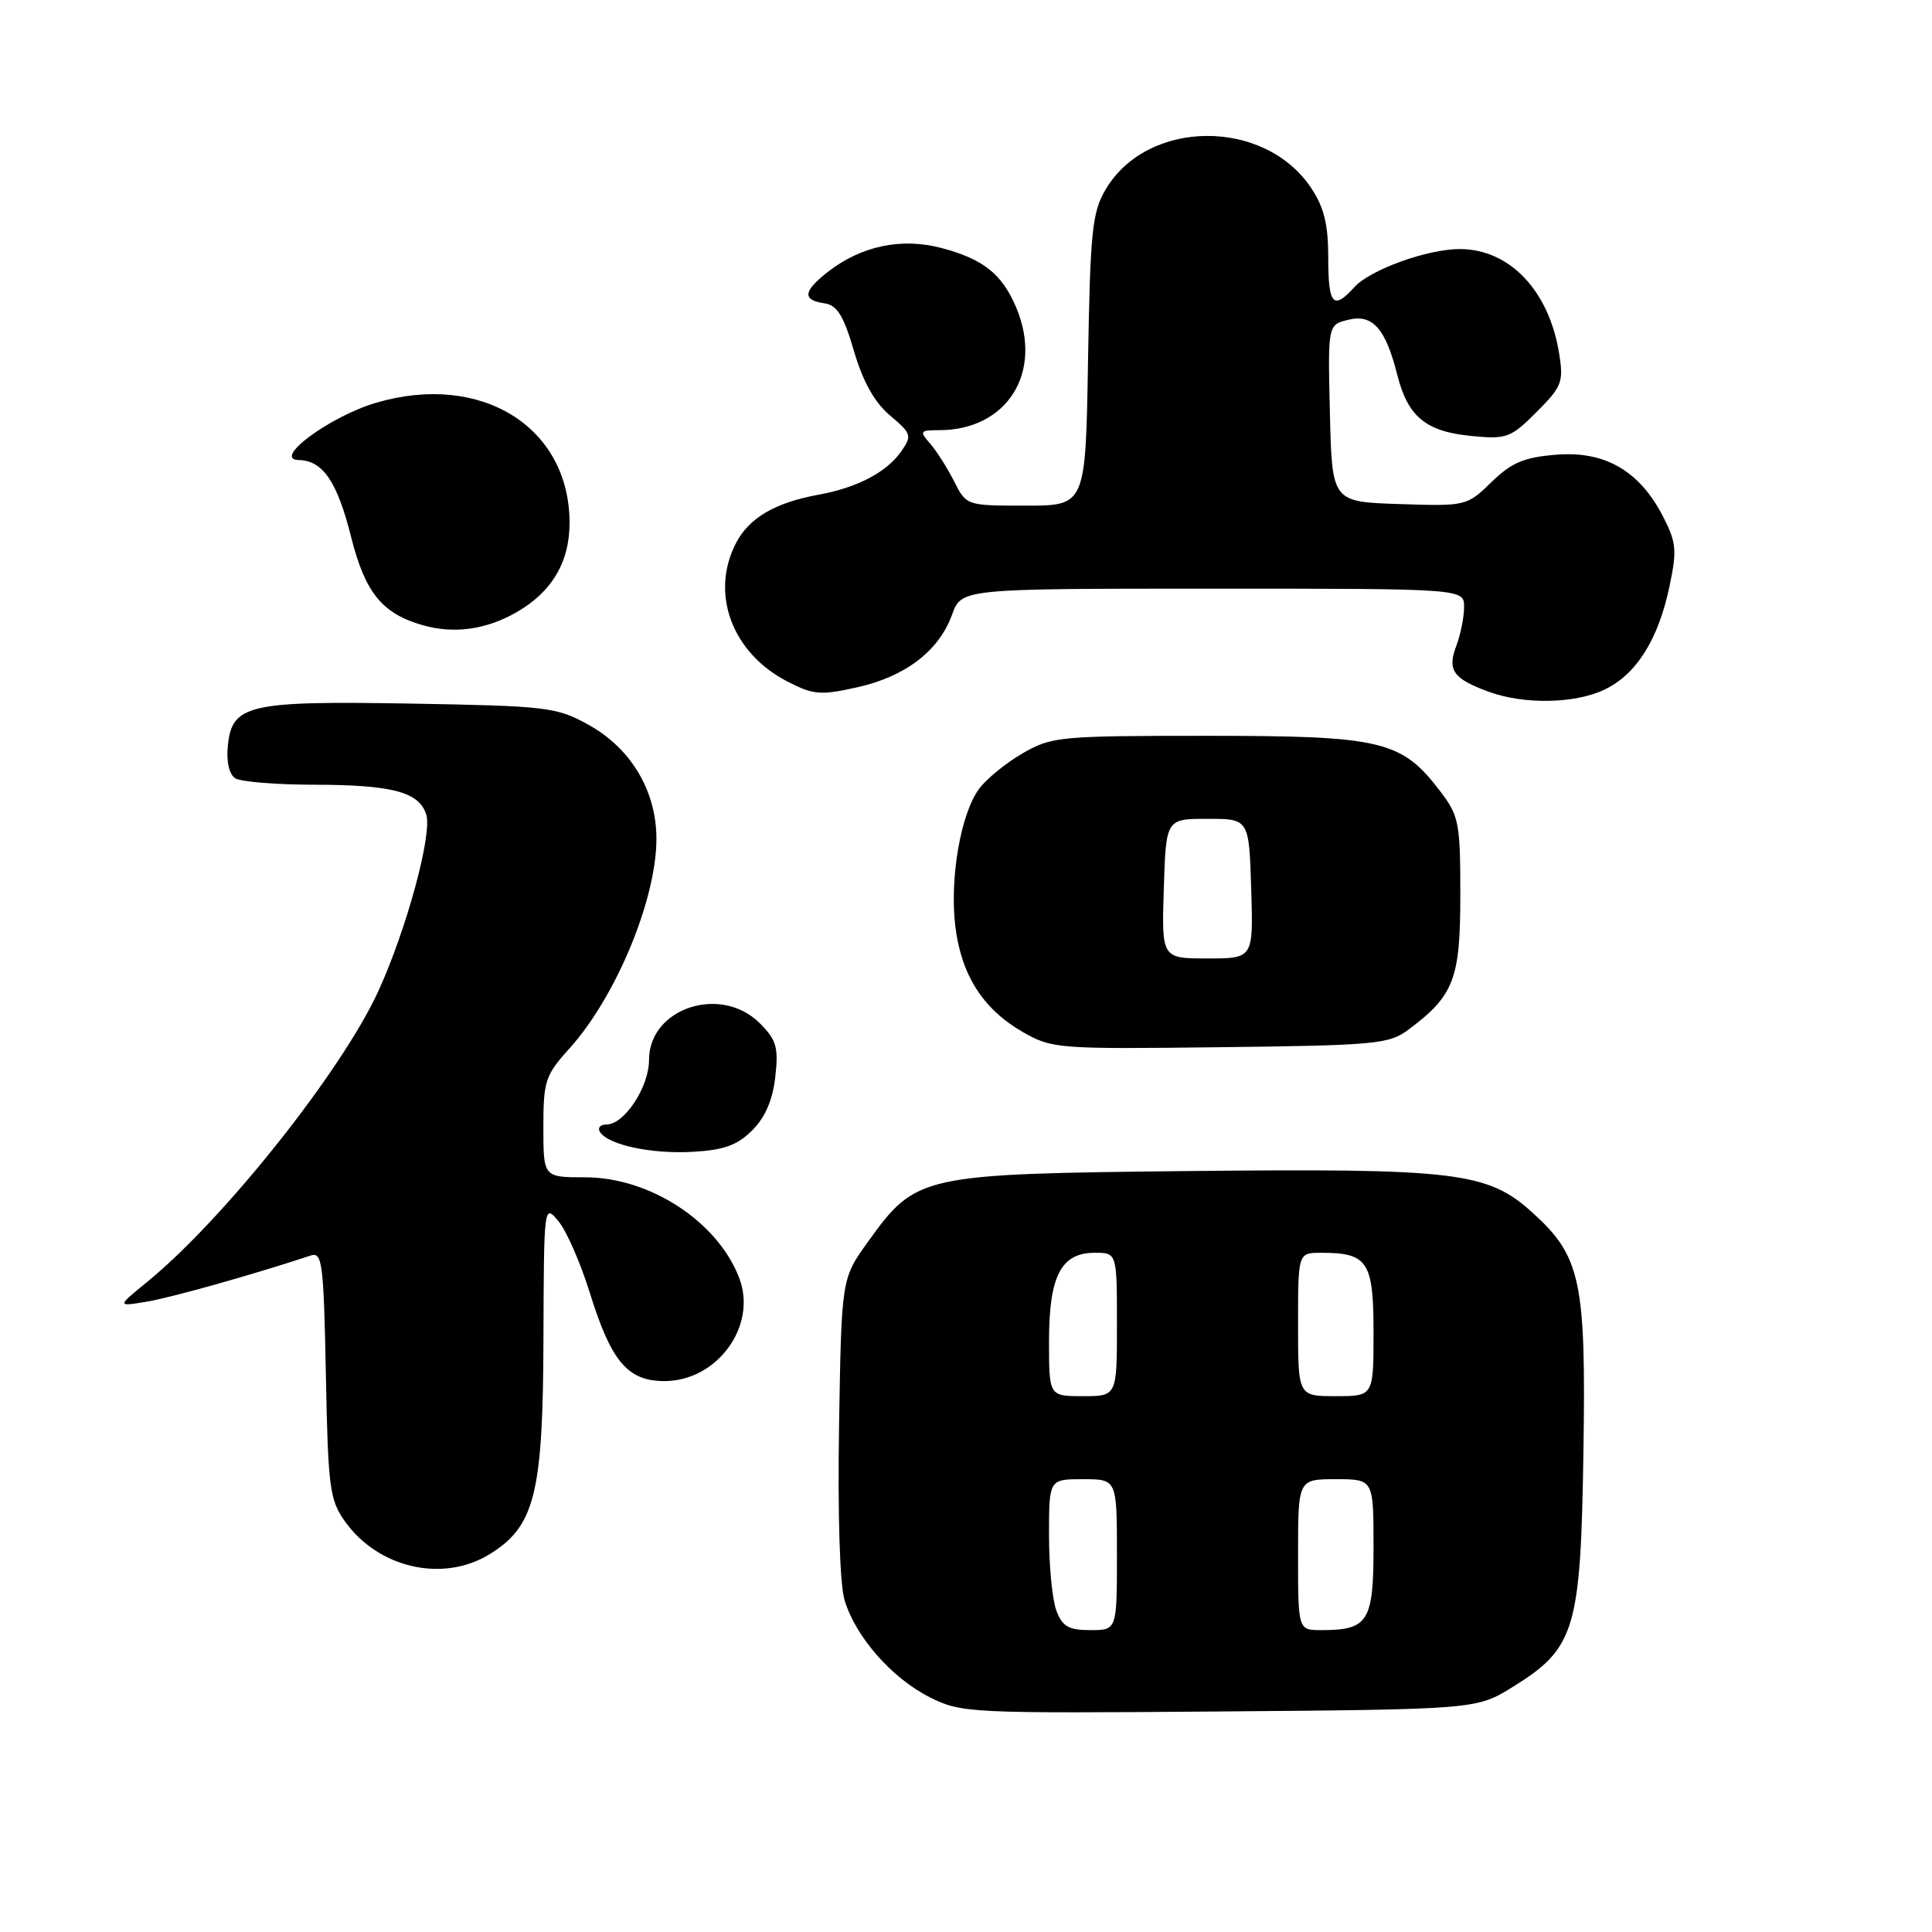 <?xml version="1.0" encoding="UTF-8" standalone="no"?>
<!DOCTYPE svg PUBLIC "-//W3C//DTD SVG 1.1//EN" "http://www.w3.org/Graphics/SVG/1.1/DTD/svg11.dtd" >
<svg xmlns="http://www.w3.org/2000/svg" xmlns:xlink="http://www.w3.org/1999/xlink" version="1.1" viewBox="0 0 256 256">
 <g >
 <path fill="currentColor"
d=" M 200.49 223.50 C 208.71 218.40 209.45 215.94 209.81 192.55 C 210.17 169.69 209.48 166.48 203.04 160.66 C 197.10 155.29 192.99 154.80 157.50 155.17 C 121.91 155.55 121.40 155.66 115.00 164.56 C 111.50 169.43 111.50 169.43 111.18 188.96 C 110.99 200.63 111.28 209.91 111.90 212.00 C 113.36 216.89 118.18 222.38 123.23 224.91 C 127.38 226.99 128.46 227.04 161.58 226.78 C 195.66 226.50 195.66 226.50 200.49 223.50 Z  M 64.81 205.98 C 70.86 202.29 71.95 197.98 72.01 177.50 C 72.07 159.58 72.08 159.51 74.00 161.82 C 75.06 163.09 76.93 167.36 78.16 171.32 C 80.99 180.42 83.17 183.00 88.04 183.00 C 95.03 183.00 100.35 175.71 97.97 169.39 C 95.15 161.91 86.14 156.00 77.54 156.00 C 72.00 156.00 72.00 156.00 72.00 149.37 C 72.00 143.22 72.25 142.47 75.46 138.92 C 81.63 132.08 87.01 119.10 86.98 111.09 C 86.96 104.77 83.60 99.15 77.97 96.03 C 73.73 93.69 72.52 93.55 54.50 93.23 C 32.78 92.86 30.71 93.34 30.18 98.92 C 29.98 100.94 30.38 102.63 31.18 103.13 C 31.90 103.59 36.63 103.98 41.68 103.98 C 52.00 104.00 55.53 104.94 56.48 107.93 C 57.30 110.51 53.88 123.12 50.15 131.29 C 45.32 141.87 29.68 161.56 19.50 169.86 C 15.50 173.13 15.50 173.13 19.37 172.49 C 22.56 171.98 33.65 168.86 41.18 166.36 C 42.70 165.86 42.89 167.36 43.18 182.15 C 43.47 197.15 43.68 198.76 45.72 201.61 C 50.12 207.78 58.65 209.73 64.81 205.98 Z  M 99.67 149.78 C 101.39 148.07 102.39 145.75 102.73 142.69 C 103.17 138.77 102.89 137.80 100.67 135.58 C 95.52 130.43 86.00 133.58 86.00 140.44 C 86.00 144.04 82.73 149.00 80.37 149.00 C 79.55 149.00 79.16 149.44 79.49 149.98 C 80.55 151.70 86.32 152.94 91.81 152.62 C 95.93 152.39 97.70 151.75 99.67 149.78 Z  M 186.62 136.44 C 192.66 131.93 193.50 129.74 193.50 118.60 C 193.50 109.00 193.33 108.12 190.81 104.81 C 185.70 98.12 183.09 97.50 160.00 97.50 C 140.38 97.50 139.33 97.60 135.50 99.82 C 133.30 101.09 130.70 103.21 129.73 104.53 C 127.29 107.83 125.81 116.45 126.59 122.78 C 127.38 129.22 130.27 133.73 135.53 136.75 C 139.38 138.96 140.18 139.02 161.68 138.76 C 182.30 138.52 184.05 138.35 186.62 136.44 Z  M 212.58 91.39 C 216.81 89.39 219.74 84.74 221.21 77.72 C 222.23 72.89 222.13 71.87 220.34 68.40 C 217.23 62.38 212.65 59.73 206.22 60.25 C 201.95 60.59 200.30 61.28 197.63 63.88 C 194.35 67.06 194.25 67.08 185.41 66.79 C 176.50 66.50 176.50 66.50 176.22 54.78 C 175.94 43.05 175.94 43.05 178.62 42.38 C 181.87 41.57 183.59 43.49 185.15 49.69 C 186.55 55.22 188.94 57.19 194.97 57.77 C 199.64 58.22 200.17 58.03 203.60 54.60 C 206.95 51.25 207.20 50.62 206.60 46.87 C 205.26 38.51 200.04 33.01 193.43 33.00 C 189.13 33.00 181.54 35.74 179.45 38.06 C 176.66 41.14 176.00 40.40 176.00 34.15 C 176.00 29.73 175.44 27.46 173.73 24.90 C 167.53 15.62 152.03 15.74 146.50 25.11 C 144.72 28.12 144.46 30.65 144.17 47.75 C 143.85 67.00 143.85 67.00 135.95 67.00 C 128.05 67.00 128.05 67.00 126.41 63.75 C 125.50 61.96 124.07 59.71 123.22 58.75 C 121.81 57.14 121.90 57.00 124.44 57.00 C 133.47 57.00 138.28 49.32 134.64 40.72 C 132.78 36.32 130.30 34.34 124.82 32.88 C 119.47 31.44 114.08 32.58 109.64 36.07 C 106.42 38.60 106.30 39.76 109.19 40.18 C 110.93 40.43 111.76 41.76 113.15 46.50 C 114.35 50.59 115.87 53.31 117.94 55.06 C 120.78 57.46 120.87 57.74 119.42 59.81 C 117.48 62.58 113.58 64.62 108.47 65.55 C 102.72 66.59 99.24 68.63 97.52 71.97 C 94.07 78.64 96.99 86.52 104.33 90.30 C 107.78 92.08 108.71 92.16 113.59 91.07 C 119.99 89.64 124.42 86.24 126.15 81.45 C 127.40 78.00 127.40 78.00 160.70 78.00 C 194.00 78.00 194.00 78.00 194.00 80.43 C 194.00 81.77 193.53 84.10 192.96 85.60 C 191.74 88.80 192.55 89.94 197.29 91.67 C 201.93 93.37 208.68 93.25 212.58 91.39 Z  M 68.40 81.15 C 73.14 78.45 75.50 74.45 75.47 69.18 C 75.40 56.53 63.74 49.31 49.90 53.35 C 43.74 55.14 35.96 60.89 39.60 60.96 C 42.78 61.02 44.69 63.83 46.53 71.17 C 48.38 78.53 50.63 81.30 56.00 82.84 C 60.12 84.02 64.38 83.44 68.40 81.15 Z  M 139.98 213.43 C 139.44 212.02 139.00 207.52 139.00 203.43 C 139.00 196.00 139.00 196.00 143.50 196.00 C 148.00 196.00 148.00 196.00 148.00 206.00 C 148.00 216.00 148.00 216.00 144.48 216.00 C 141.61 216.00 140.77 215.52 139.98 213.43 Z  M 172.00 206.00 C 172.00 196.00 172.00 196.00 177.00 196.00 C 182.00 196.00 182.00 196.00 182.00 204.96 C 182.00 214.89 181.30 216.00 175.07 216.00 C 172.00 216.00 172.00 216.00 172.00 206.00 Z  M 139.00 177.72 C 139.00 169.08 140.59 166.00 145.06 166.00 C 148.00 166.00 148.00 166.00 148.00 175.50 C 148.00 185.00 148.00 185.00 143.50 185.00 C 139.00 185.00 139.00 185.00 139.00 177.72 Z  M 172.00 175.50 C 172.00 166.00 172.00 166.00 175.07 166.00 C 181.24 166.00 182.00 167.16 182.00 176.54 C 182.00 185.00 182.00 185.00 177.00 185.00 C 172.00 185.00 172.00 185.00 172.00 175.50 Z  M 154.21 117.75 C 154.50 108.50 154.50 108.50 160.00 108.50 C 165.50 108.50 165.50 108.50 165.79 117.75 C 166.08 127.00 166.08 127.00 160.00 127.00 C 153.92 127.00 153.92 127.00 154.21 117.75 Z "/>
</g>
</svg>